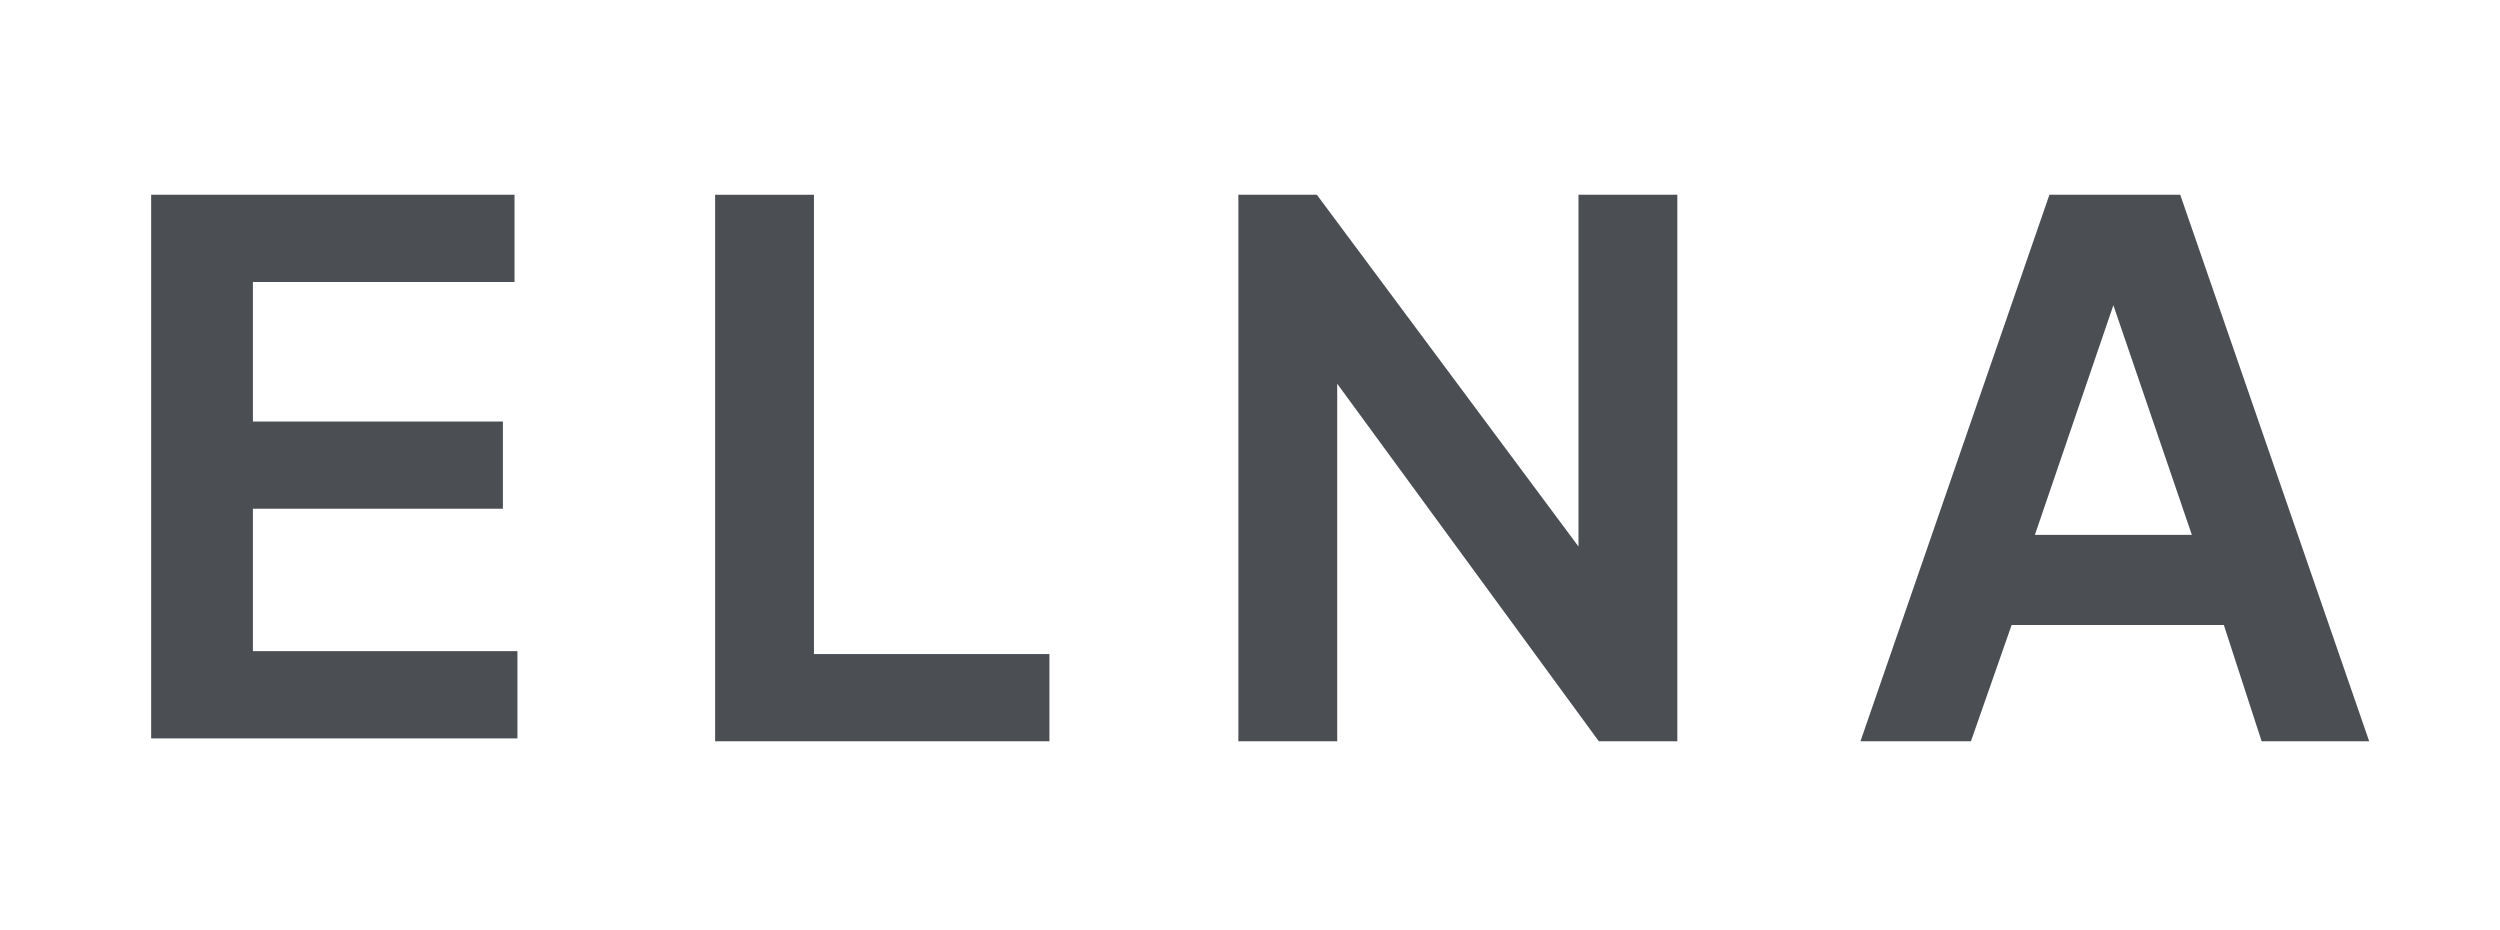 <?xml version="1.0" encoding="utf-8"?>
<!-- Generator: Adobe Illustrator 27.8.1, SVG Export Plug-In . SVG Version: 6.00 Build 0)  -->
<svg width="86" height="32" version="1.1" id="Layer_1" xmlns="http://www.w3.org/2000/svg" xmlns:xlink="http://www.w3.org/1999/xlink" x="0px" y="0px"
	 viewBox="0 0 86 26" style="enable-background:new 0 0 86 26;" xml:space="preserve">
<style type="text/css">
	.st0{fill:#4B4E53;}
</style>
<g>
	<path class="st0" d="M5.2,3.7h12.5v3H8.7v4.8h8.6v3H8.7v4.9h9.1v3H5.2V3.7z"/>
	<path class="st0" d="M24.6,3.7H28v15.8h8.1v3H24.6V3.7z"/>
	<path class="st0" d="M42.6,3.7h2.7l9,12.1V3.7h3.4v18.8h-2.7L46,10.2v12.3h-3.4V3.7z"/>
	<path class="st0" d="M70.5,3.7H75l6.5,18.8h-3.7l-1.3-4h-7.3l-1.4,4H64L70.5,3.7z M75.4,15.4l-2.7-7.9l-2.7,7.9H75.4z"/>
</g>
</svg>
